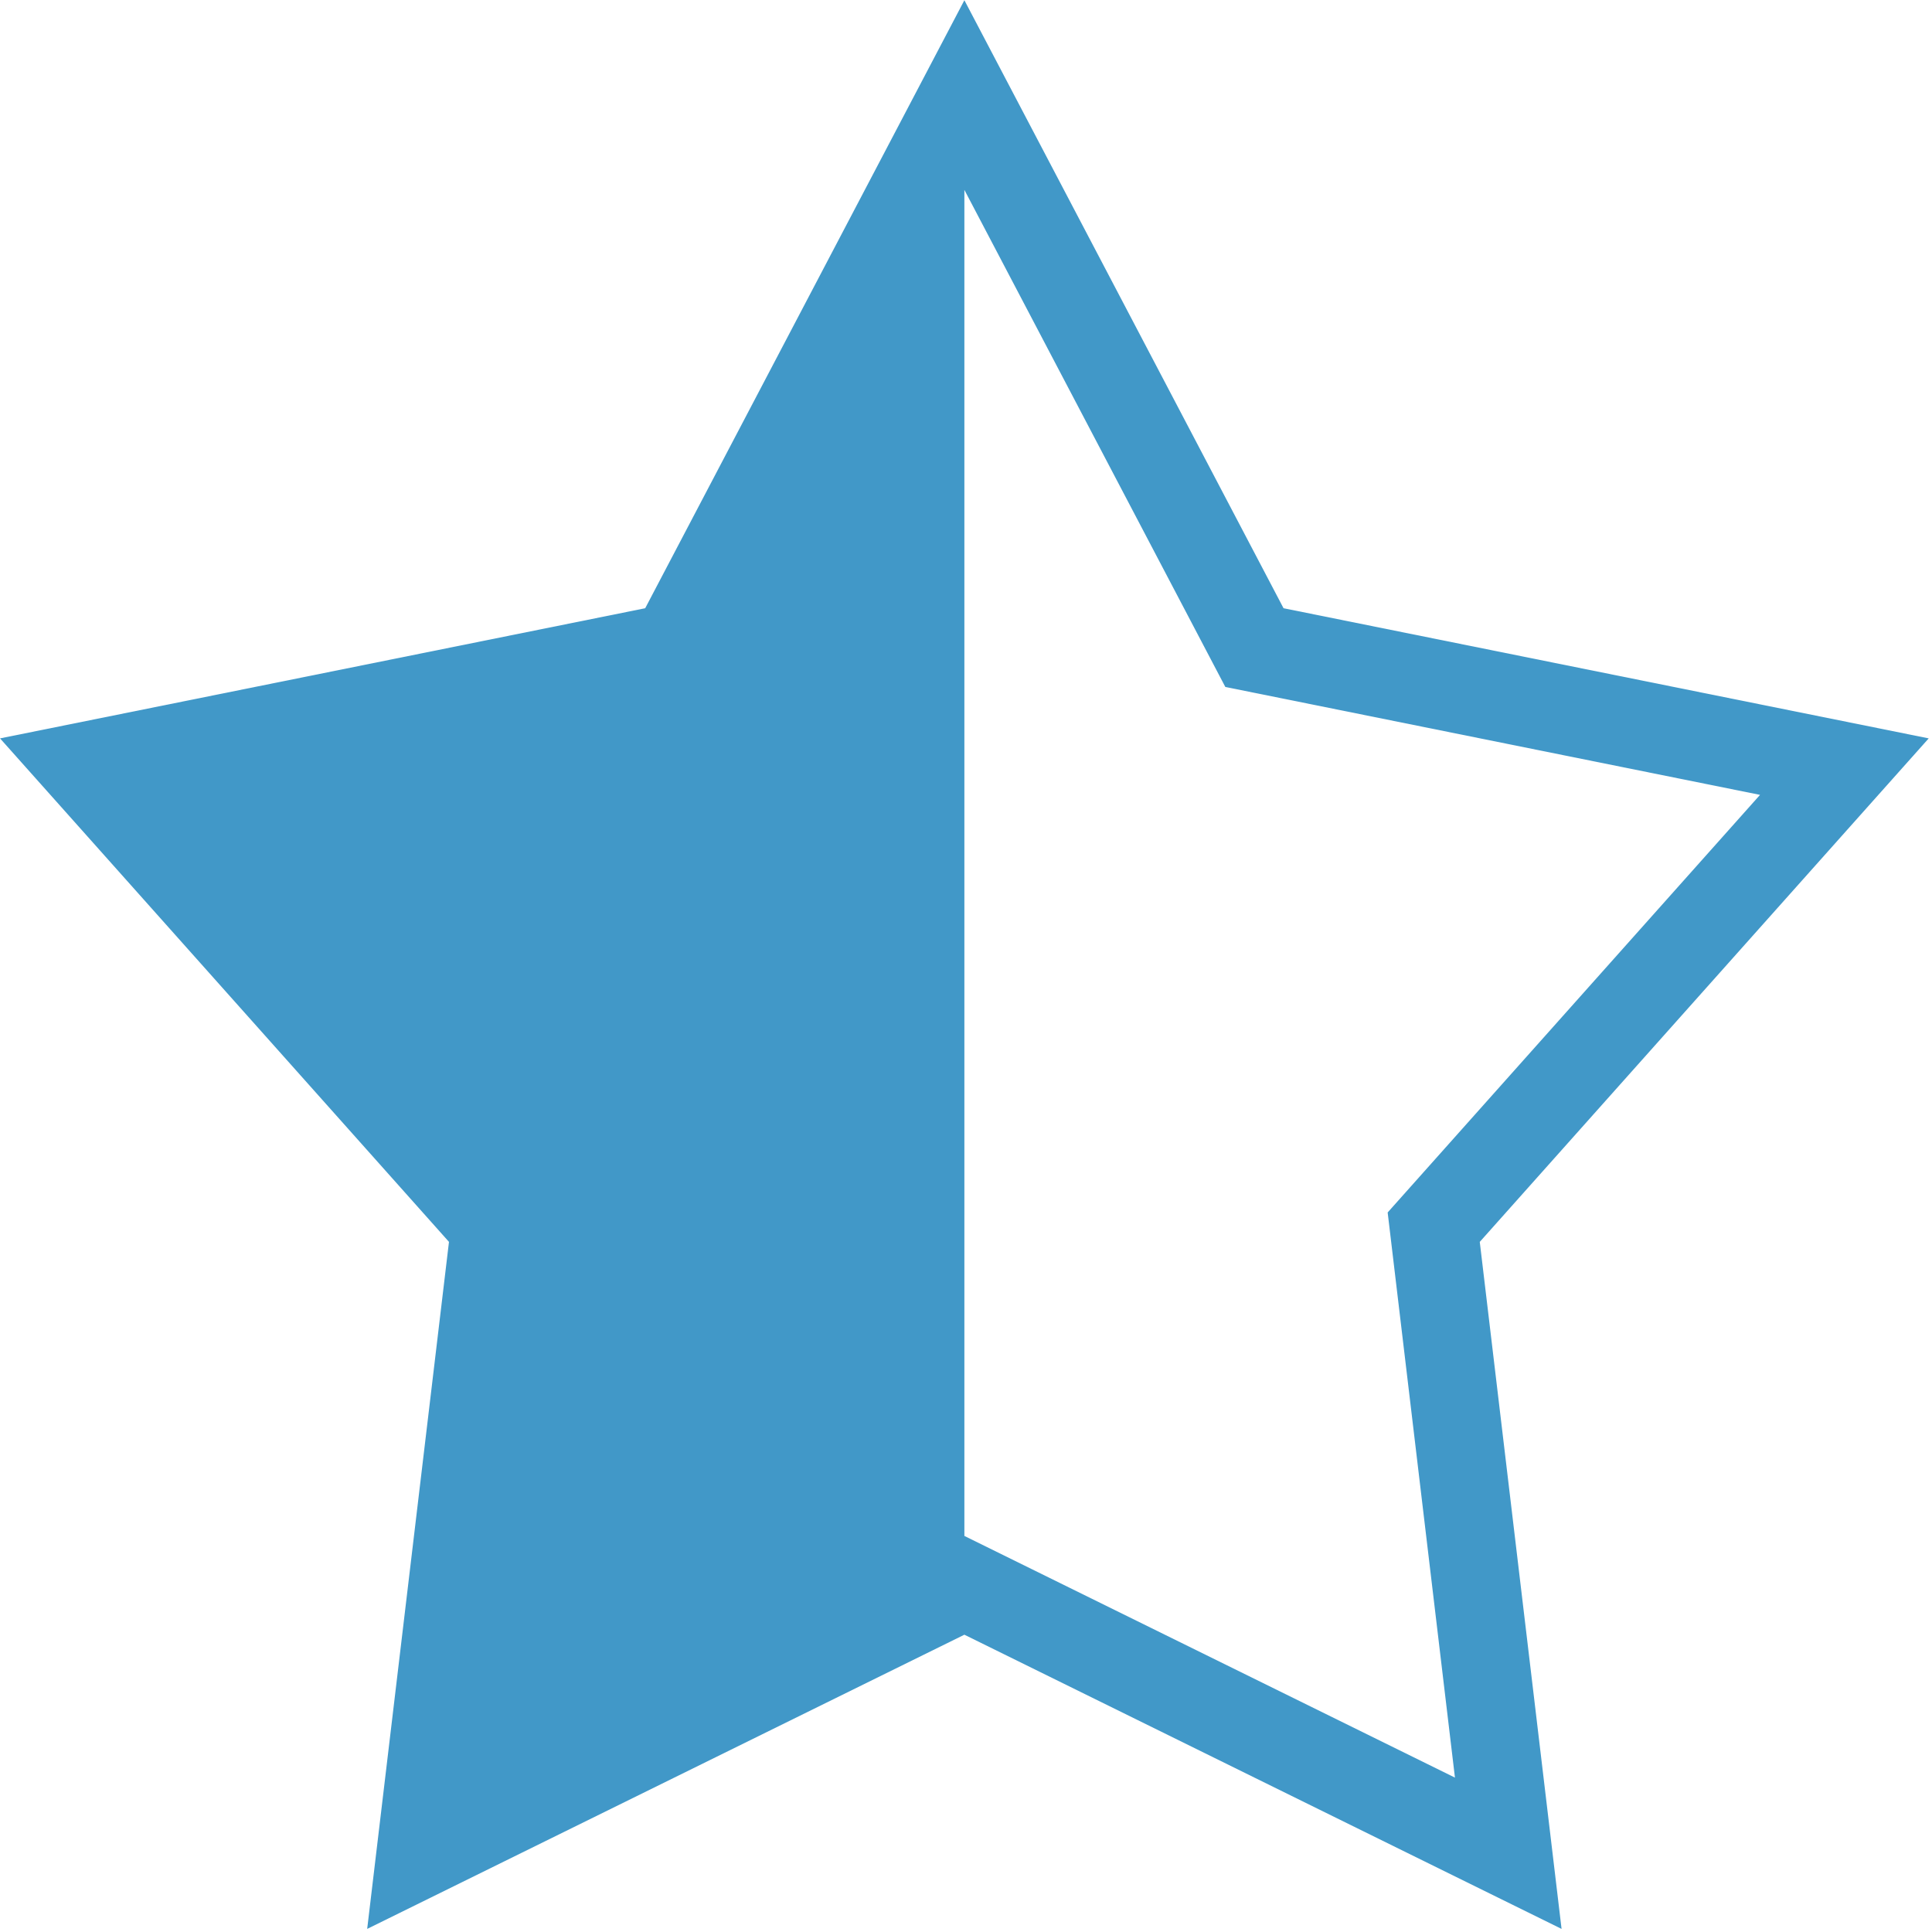 <?xml version="1.0" standalone="no"?><!DOCTYPE svg PUBLIC "-//W3C//DTD SVG 1.1//EN" "http://www.w3.org/Graphics/SVG/1.1/DTD/svg11.dtd"><svg t="1598970309418" class="icon" viewBox="0 0 1024 1024" version="1.1" xmlns="http://www.w3.org/2000/svg" p-id="612" xmlns:xlink="http://www.w3.org/1999/xlink" width="16" height="16"><defs><style type="text/css">@font-face { font-family: element-icons; src: url("chrome-extension://moombeodfomdpjnpocobemoiaemednkg/fonts/element-icons.woff") format("woff"), url("chrome-extension://moombeodfomdpjnpocobemoiaemednkg/fonts/element-icons.ttf ") format("truetype"); }
</style></defs><path d="M1022.26 391.359 680.301 322.375 511.143 0.117 341.969 322.375 0.021 391.359l237.946 266.863L194.614 1022.358l316.529-155.93L827.662 1022.358l-43.355-364.134L1022.26 391.359 1022.26 391.359zM511.143 814.08 511.143 100.636l138.306 263.466 283.407 57.195L735.489 642.63l35.664 299.538L511.143 814.08 511.143 814.08z" p-id="613" fill="#4198C8"></path></svg>